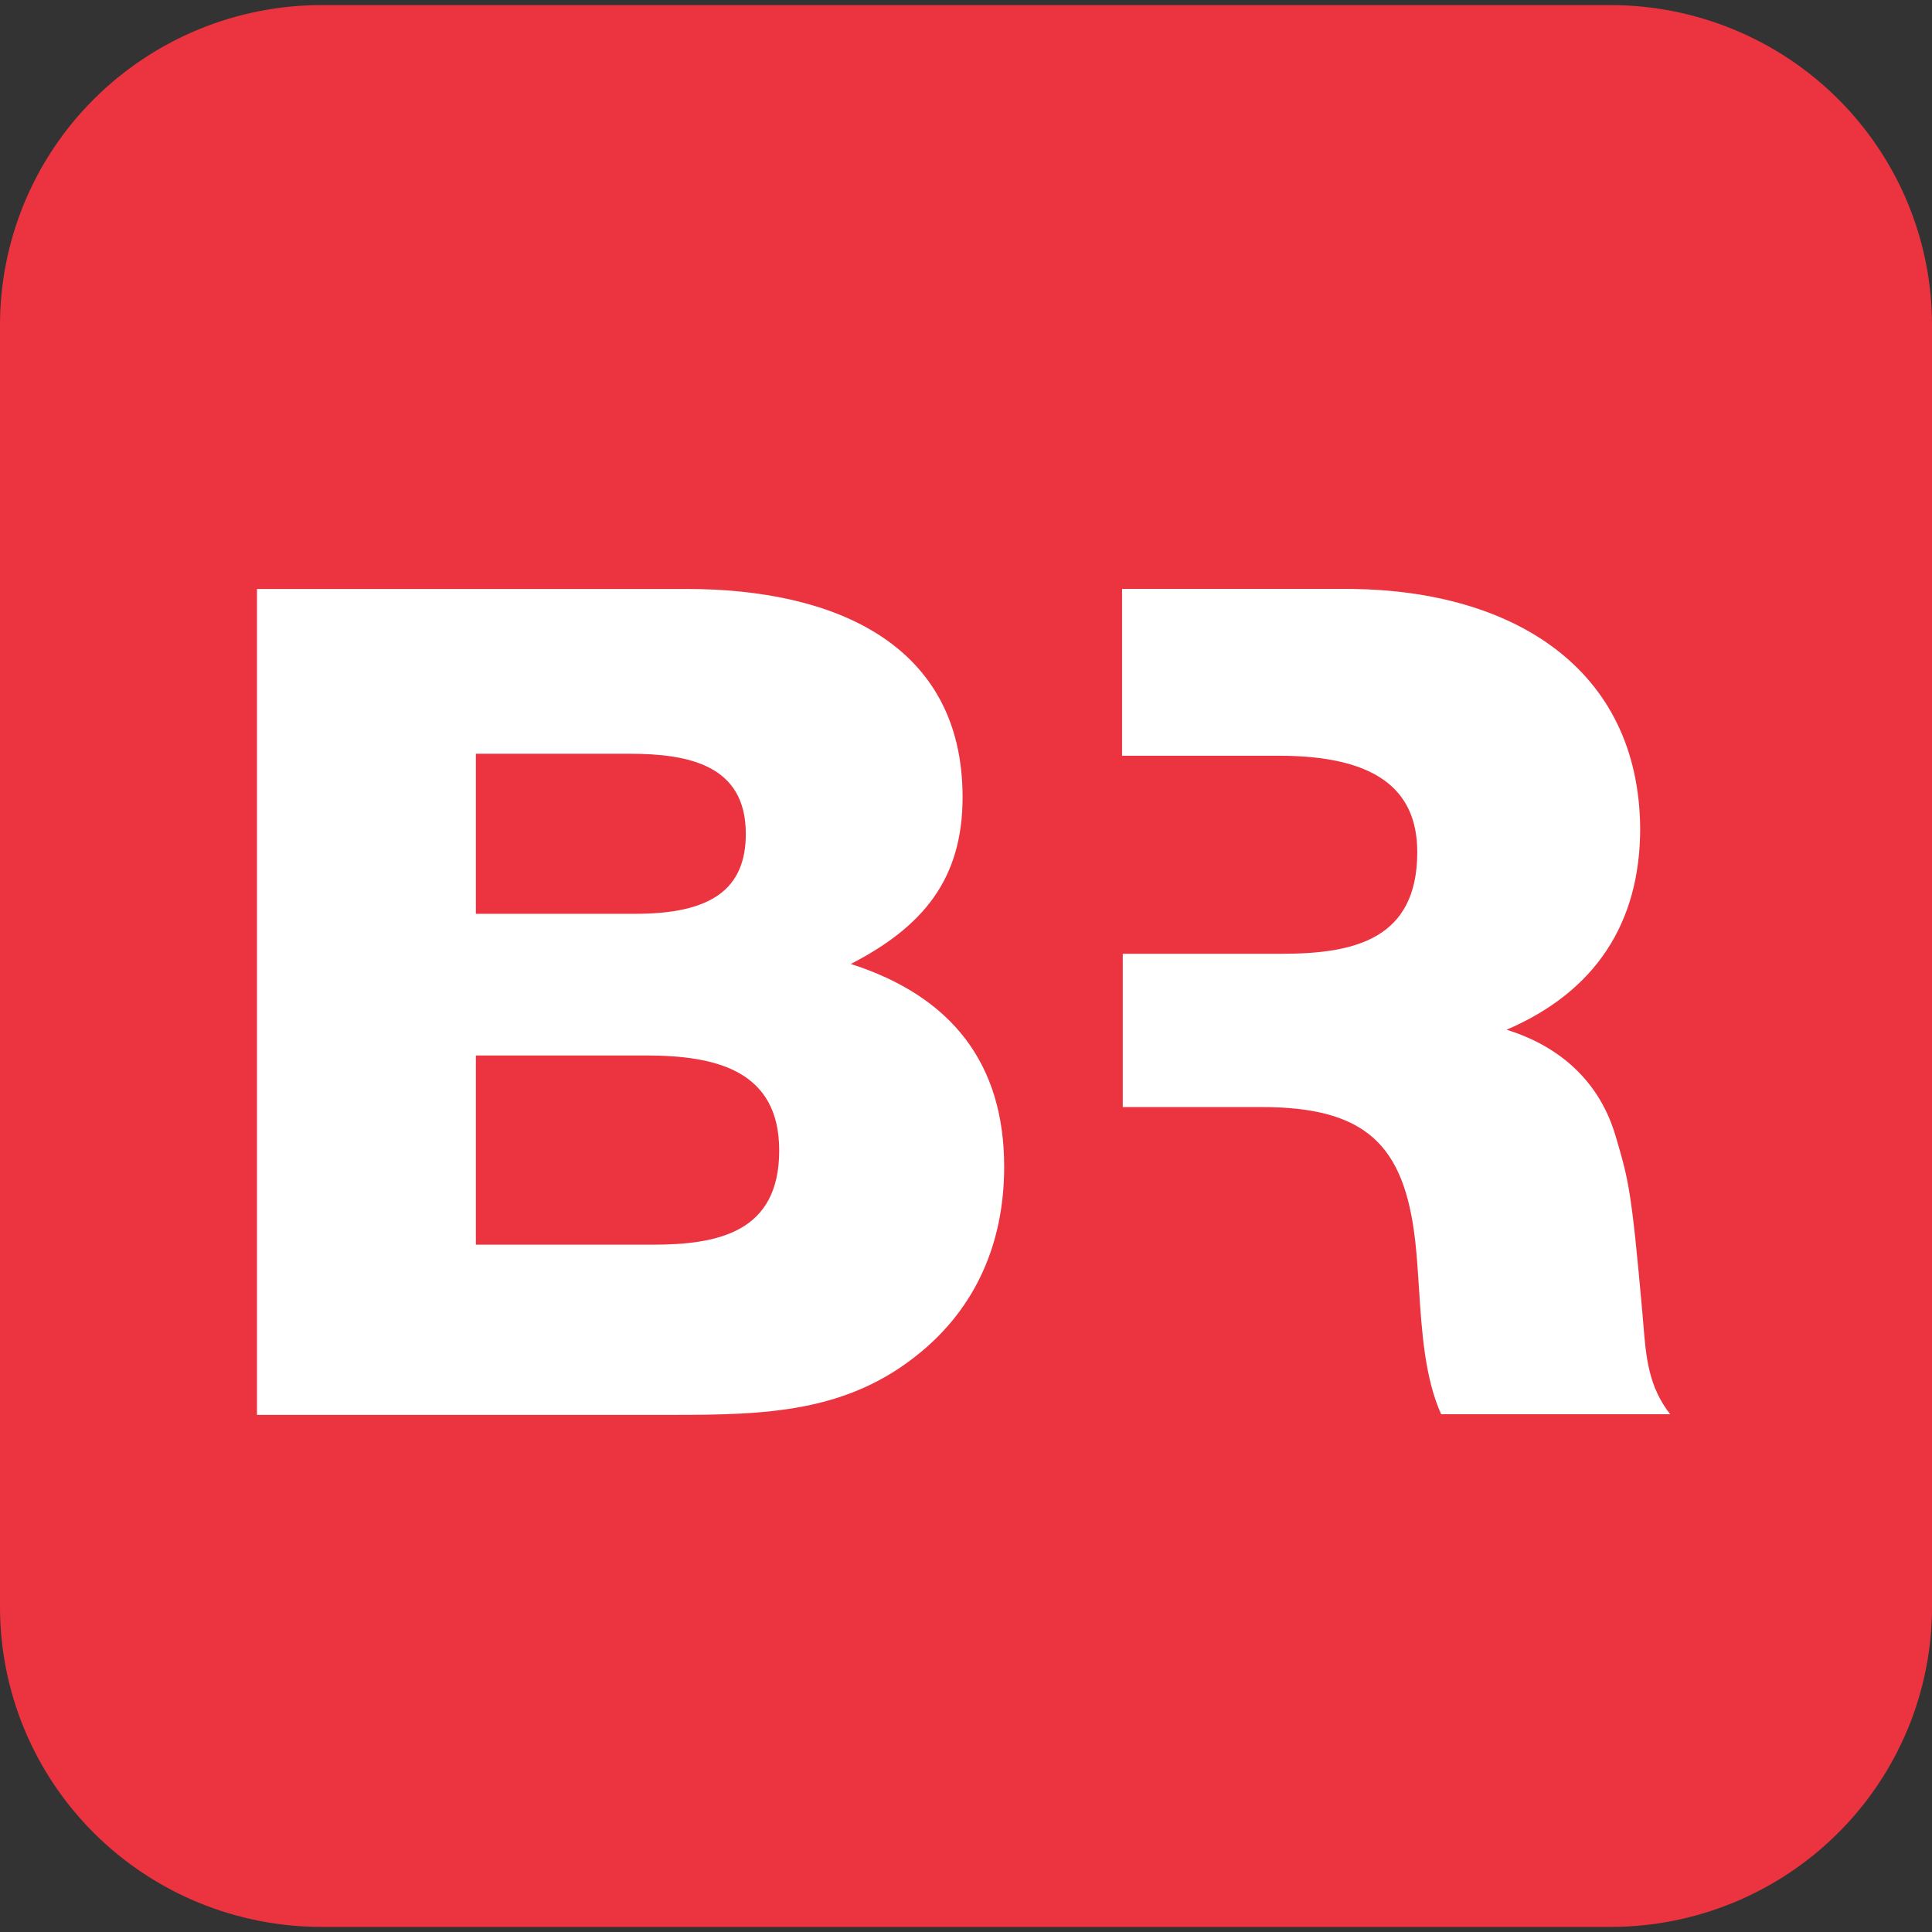 <?xml version="1.0" encoding="utf-8"?>
<!-- Generator: Adobe Illustrator 16.0.0, SVG Export Plug-In . SVG Version: 6.00 Build 0)  -->
<!DOCTYPE svg PUBLIC "-//W3C//DTD SVG 1.1//EN" "http://www.w3.org/Graphics/SVG/1.1/DTD/svg11.dtd">
<svg version="1.1" id="Layer_1" xmlns="http://www.w3.org/2000/svg" xmlns:xlink="http://www.w3.org/1999/xlink" x="0px" y="0px"
	 width="260px" height="260px" viewBox="0 0 260 260" enable-background="new 0 0 260 260" xml:space="preserve">
<rect x="0" y="0" width="260" height="260" fill="#333333" stroke="none"/>
<g>
	<path fill="#EB3440" d="M100.368,112.204c0-9.219-7.616-10.77-15.69-10.77h-20.64v21.54h21.468
		C95.688,122.975,100.368,119.687,100.368,112.204z"/>
	<path fill="#EB3440" d="M256.714,27.271c-2.175-5.229-5.362-9.98-9.385-13.982s-8.797-7.175-14.056-9.337
		c-5.256-2.163-10.888-3.271-16.578-3.268H43.304C37.608,0.68,31.97,1.796,26.708,3.967c-5.261,2.172-10.04,5.352-14.065,9.361
		c-4.021,4.009-7.21,8.77-9.38,14.006C1.097,32.571-0.017,38.188,0,43.851v172.385c-0.004,5.668,1.113,11.271,3.287,16.496
		c2.174,5.226,5.363,9.978,9.385,13.979c4.021,4.001,8.796,7.175,14.053,9.337c5.257,2.162,10.892,3.27,16.579,3.27h173.393
		c5.689,0,11.322-1.105,16.578-3.27c5.258-2.162,10.031-5.336,14.055-9.337c4.021-4.002,7.21-8.754,9.385-13.979
		c2.174-5.226,3.291-10.828,3.287-16.496V43.758C260.005,38.1,258.889,32.495,256.714,27.271z"/>
	<path fill="#EB3440" d="M86.97,142.042H64.038v25.463h23.761c8.99,0,17.064-1.735,17.064-12.685
		C104.863,144.047,96.331,142.042,86.97,142.042z"/>
</g>
<path fill="#FFFFFF" d="M190.73,114.666c0,11.682-8.346,13.69-18.256,13.69h-21.377v20.625h18.627
	c14.037,0,19.268,5.02,20.734,18.065c0.221,1.974,0.357,4.089,0.497,6.251c0.375,5.855,0.776,12.092,2.987,17.023h30.824
	c-2.936-3.732-3.26-7.756-3.619-12.193c-0.047-0.552-0.09-1.111-0.142-1.682c-1.46-16.329-1.831-17.592-3.548-23.448l-0.031-0.095
	c-2.107-7.215-7.337-12.045-14.677-14.326c11.926-5.111,17.979-14.33,17.979-27.104c-0.182-21.63-17.246-31.942-38.715-32.215
	h-31.011v22.447h21.101C184.678,101.706,190.73,105.905,190.73,114.666z"/>
<path fill="#FFFFFF" d="M123.854,182.014c7.432-6.109,11.283-14.689,11.283-25.007c0-13.778-6.97-22.903-20.64-27.28
	c9.723-5.021,15.043-11.409,15.043-22.451c0-20.624-17.245-28.017-37.155-28.017h-57.8v111.15h55.873
	C102.938,190.409,114.035,190.143,123.854,182.014z M64.038,101.435h20.64c8.074,0,15.69,1.551,15.69,10.77
	c0,7.482-4.68,10.771-14.862,10.771H64.038V101.435z M64.038,167.505v-25.463H86.97c9.361,0,17.893,2.005,17.893,12.778
	c0,10.949-8.074,12.685-17.064,12.685H64.038L64.038,167.505z"/>
</svg>
